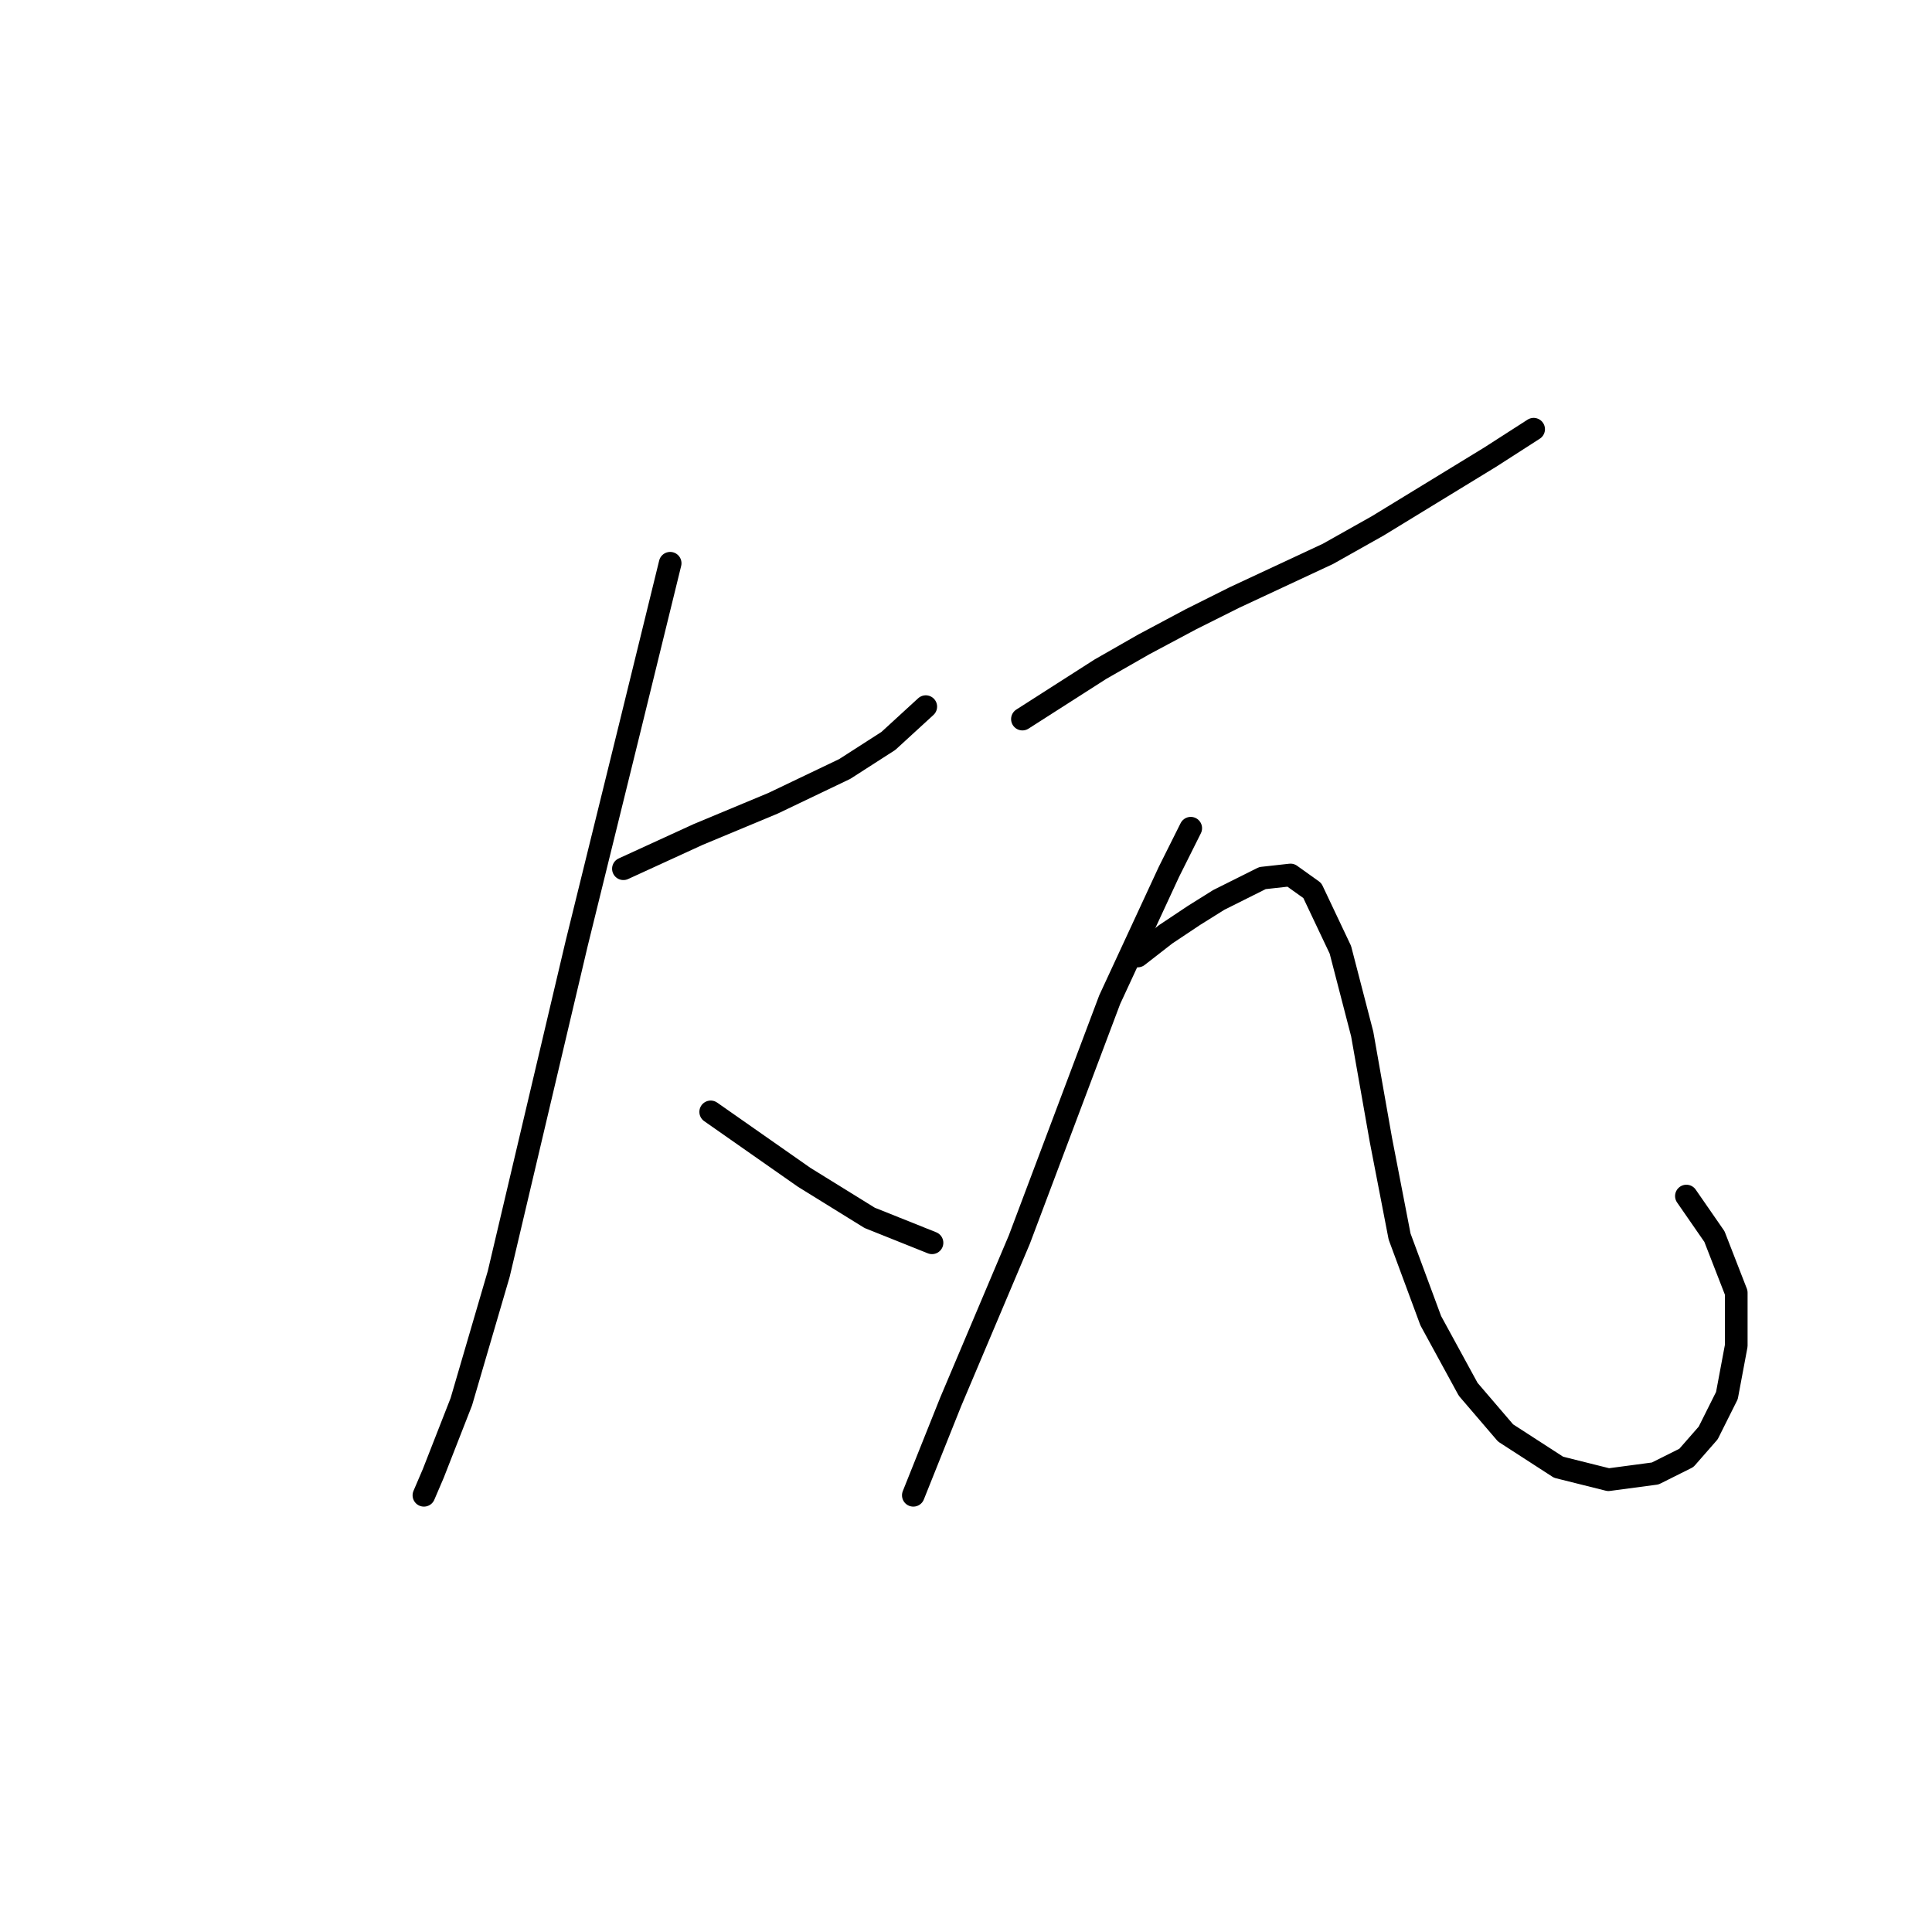 <?xml version="1.0" standalone="no"?>
    <svg width="256" height="256" xmlns="http://www.w3.org/2000/svg" version="1.1">
    <polyline stroke="black" stroke-width="3" stroke-linecap="round" fill="transparent" stroke-linejoin="round" points="82.605 115.112 92.518 110.568 102.431 106.438 111.931 101.894 117.714 98.177 122.671 93.633 122.671 93.633 " />
        <polyline stroke="black" stroke-width="3" stroke-linecap="round" fill="transparent" stroke-linejoin="round" points="88.801 74.633 83.431 96.525 76.409 125.025 66.083 168.808 61.126 185.743 57.409 195.244 56.17 198.135 56.17 198.135 " />
        <polyline stroke="black" stroke-width="3" stroke-linecap="round" fill="transparent" stroke-linejoin="round" points="94.17 147.33 98.301 150.221 106.562 156.004 115.236 161.373 123.497 164.678 123.497 164.678 " />
        <polyline stroke="black" stroke-width="3" stroke-linecap="round" fill="transparent" stroke-linejoin="round" points="135.475 95.285 145.802 88.677 151.584 85.372 157.78 82.068 163.563 79.176 175.954 73.394 182.563 69.676 197.433 60.589 203.216 56.872 203.216 56.872 " />
        <polyline stroke="black" stroke-width="3" stroke-linecap="round" fill="transparent" stroke-linejoin="round" points="157.78 109.742 154.889 115.525 147.041 132.46 135.062 164.265 125.975 185.743 121.019 198.135 121.019 198.135 " />
        <polyline stroke="black" stroke-width="3" stroke-linecap="round" fill="transparent" stroke-linejoin="round" points="150.758 126.677 154.476 123.786 158.193 121.308 161.497 119.242 167.28 116.351 170.998 115.938 173.889 118.003 177.606 125.851 180.498 137.003 182.976 151.047 185.454 163.852 189.585 175.004 194.542 184.091 199.498 189.874 206.52 194.417 213.129 196.07 219.324 195.244 223.455 193.178 226.346 189.874 228.825 184.917 230.064 178.308 230.064 171.287 227.172 163.852 223.455 158.482 223.455 158.482 " />
        </svg>